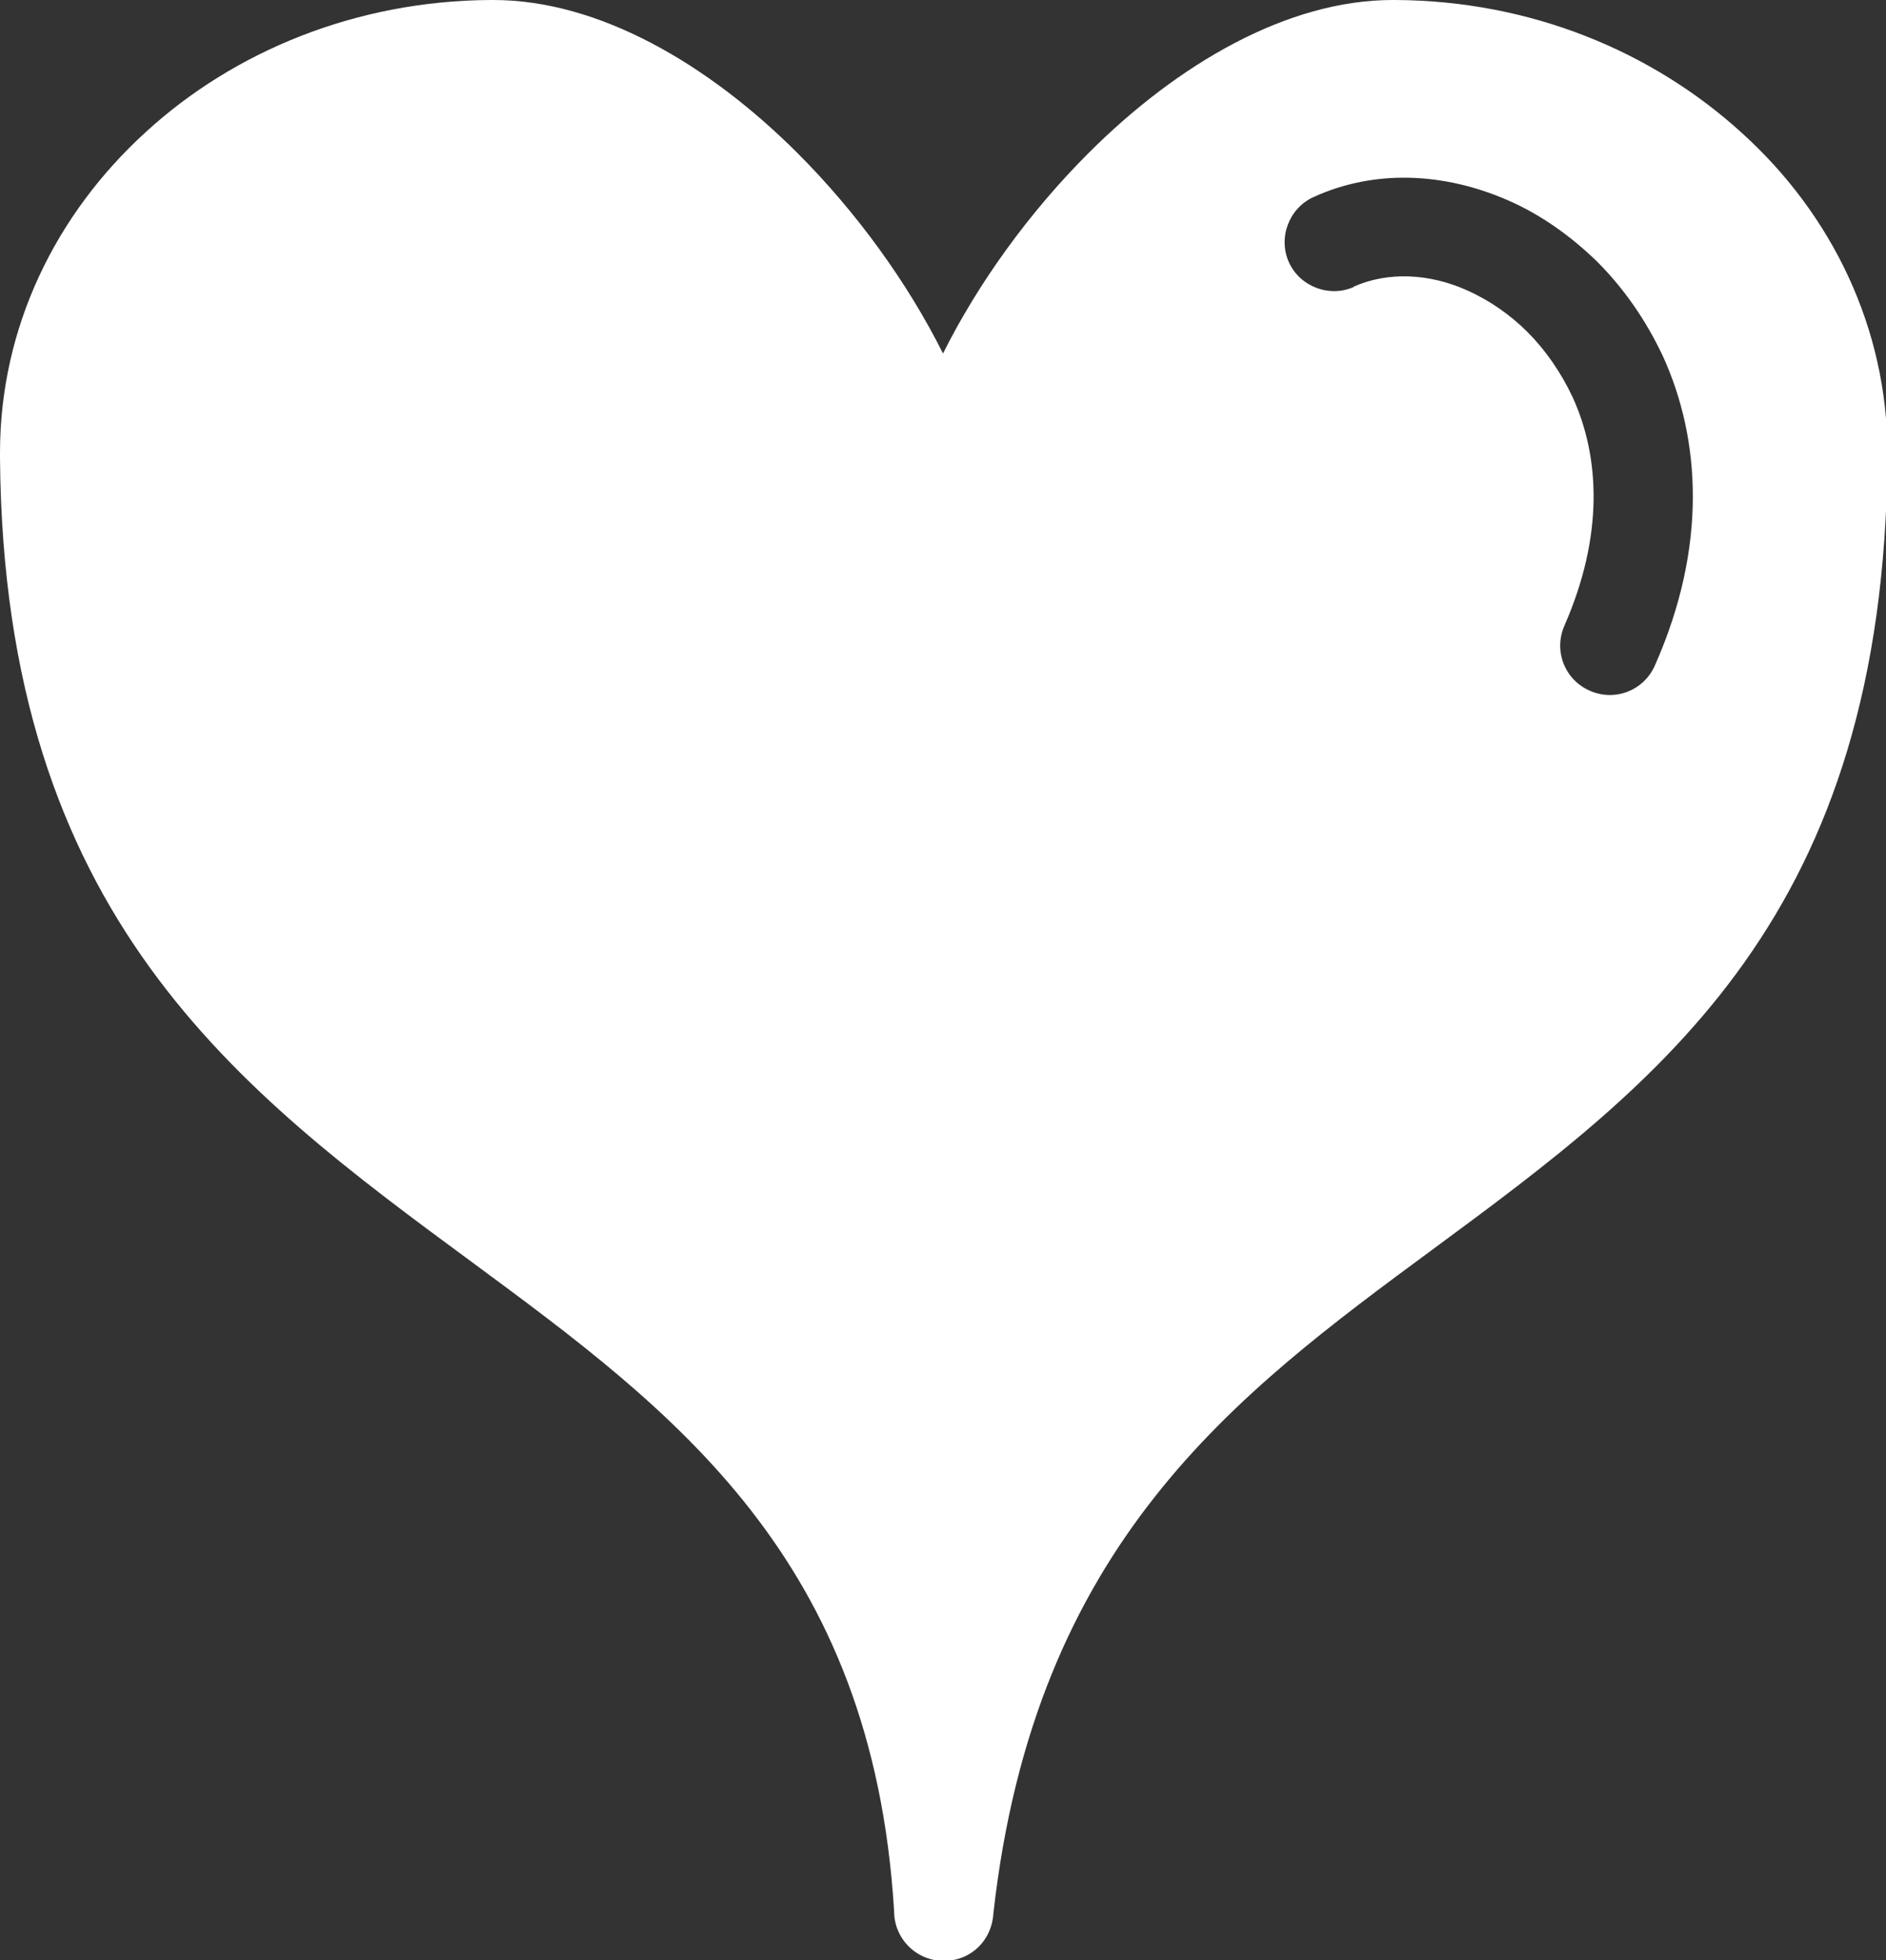 <?xml version="1.0" encoding="UTF-8"?>
<svg id="Layer_2" data-name="Layer 2" xmlns="http://www.w3.org/2000/svg" viewBox="0 0 25.46 26.45">
  <rect x="0" y="0" width="25.46" height="26.45" fill="#333333" stroke="none"/>
  <defs>
    <style>
      .cls-1 {
        fill: #fff;
        fill-rule: evenodd;
      }
    </style>
  </defs>
  <g id="Layer_1-2" data-name="Layer 1">
    <path class="cls-1" d="M6.37,17.03c2.71,2,5.41,3.98,5.7,8.76,0,.37.3.67.67.67s.65-.28.67-.64c.56-5,3.27-7,5.93-8.96,3.09-2.28,6.1-4.5,6.14-10.71v-.03h0c0-1.69-.75-3.23-1.97-4.33C22.3.69,20.66.01,18.84,0h-.04c-1.42,0-2.9.86-4.11,2.07-.79.79-1.48,1.74-1.96,2.7-.48-.96-1.17-1.91-1.96-2.7-1.21-1.21-2.69-2.07-4.11-2.07h0s-.04,0-.04,0c-1.81.01-3.46.69-4.65,1.78C.75,2.89,0,4.42,0,6.11v.07c.05,6.19,3.22,8.53,6.37,10.85h0ZM18.28,3.87c-.33.15-.73,0-.88-.33-.15-.33,0-.73.33-.88.83-.38,1.77-.33,2.62.04.44.19.85.48,1.21.83.36.36.66.79.89,1.28.51,1.12.6,2.57-.11,4.17-.15.34-.54.49-.88.34-.34-.15-.49-.54-.34-.88.53-1.21.48-2.27.11-3.08-.16-.34-.37-.64-.61-.88-.24-.24-.52-.43-.81-.56-.51-.23-1.07-.26-1.54-.05Z"/>
  </g>
</svg>